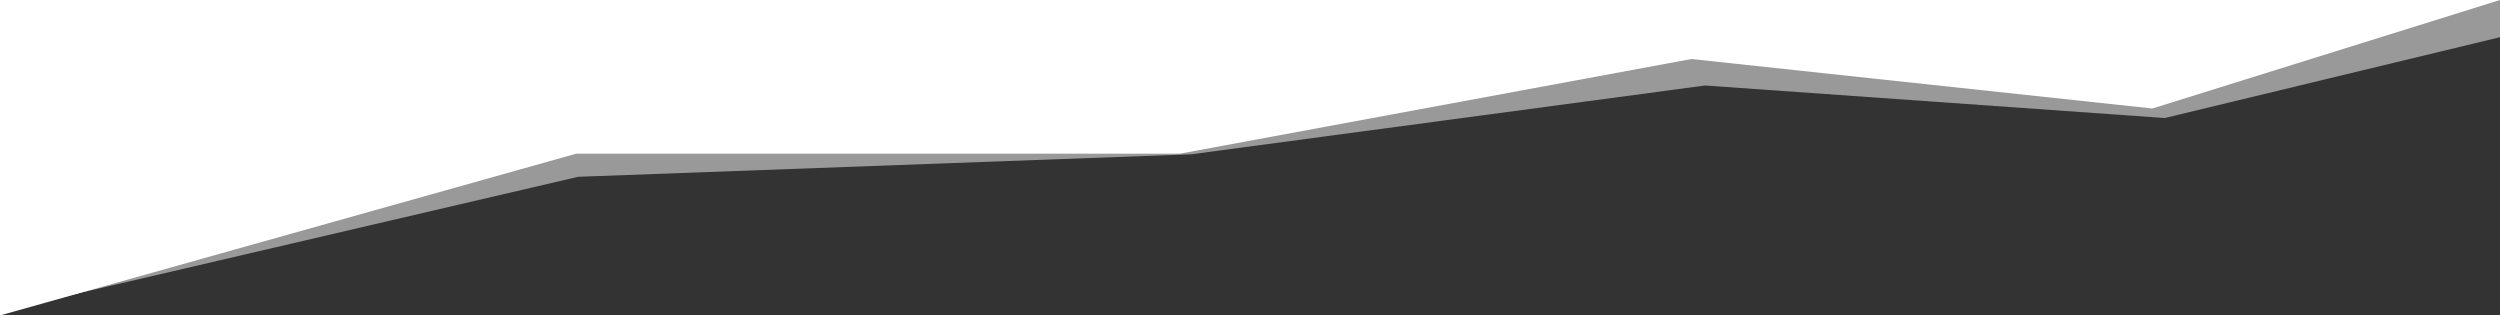 <?xml version="1.0" encoding="utf-8"?>
<!-- Generator: Adobe Illustrator 17.0.0, SVG Export Plug-In . SVG Version: 6.00 Build 0)  -->
<!DOCTYPE svg PUBLIC "-//W3C//DTD SVG 1.1//EN" "http://www.w3.org/Graphics/SVG/1.1/DTD/svg11.dtd">
<svg version="1.1" id="Layer_1" xmlns="http://www.w3.org/2000/svg" xmlns:xlink="http://www.w3.org/1999/xlink" x="0px" y="0px"
	 width="1280px" height="161.5px" viewBox="0 0 1280 161.5" enable-background="new 0 0 1280 161.5" xml:space="preserve">
<rect x="0" y="0" width="1280" height="161.5" fill="#333333" stroke="none"/>
<path opacity="0.5" fill="#FFFFFF" enable-background="new    " d="M1108.366,60.424L873,43.774L610,78.995l-314,11.52L0,159.5L0,0
	l1280,0v19.036"/>
<path fill="#FFFFFF" d="M1102,55.548L866,30.217L604,78.693H295L0,161.5L0,0l1280,0"/>
</svg>
